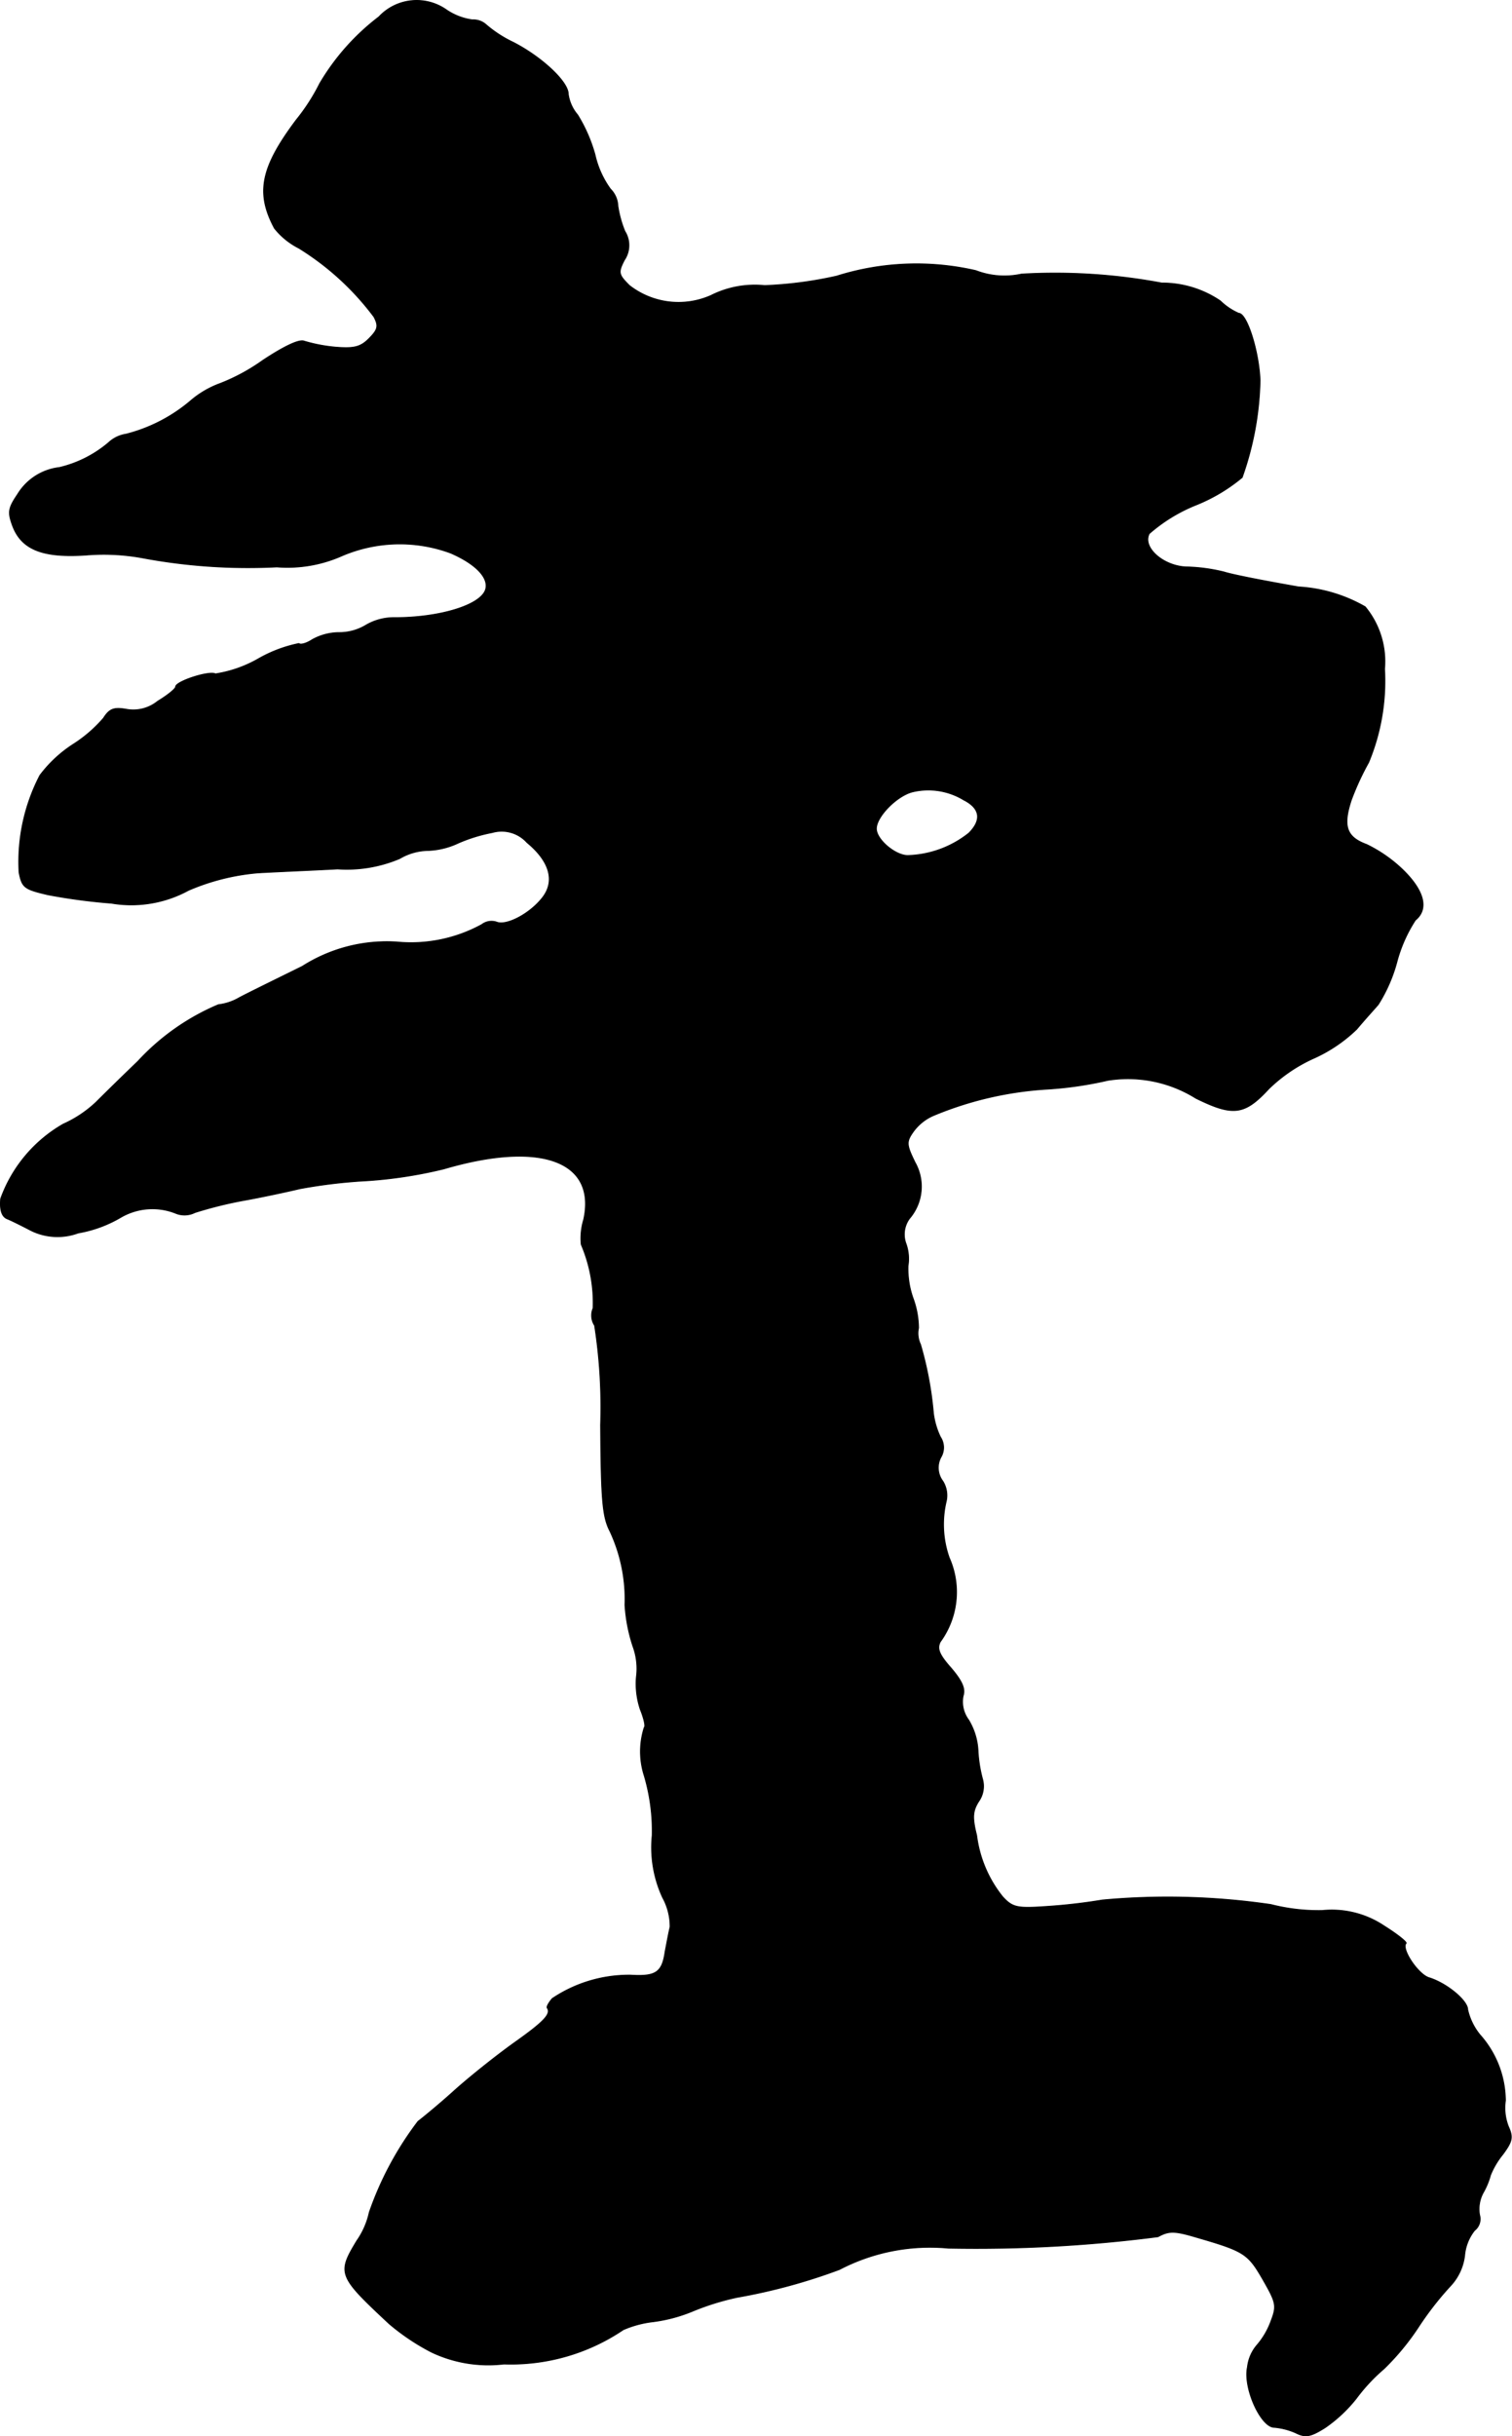 <?xml version="1.0" encoding="UTF-8"?>
<svg xmlns="http://www.w3.org/2000/svg"
     version="1.1"
     width="6.5mm"
     height="10.465mm"
     viewBox="0 0 18.426 29.665">
   <defs>
      <style type="text/css"><![CDATA[
      .a {
        stroke: #000;
        stroke-linecap: round;
        stroke-linejoin: round;
        stroke-width: 0.01px;
      }
    ]]></style>
   </defs>
   <path class="a"
         d="M4.617.205a2.819,2.819,0,0,0-.721.812,2.403,2.403,0,0,1-.285.442c-.436.581-.497.89-.267,1.32a.897.897,0,0,0,.297.242,3.316,3.316,0,0,1,.915.836c.061.115.048.157-.061.267-.103.103-.182.121-.406.103a1.925,1.925,0,0,1-.382-.073C3.648,4.13,3.473,4.209,3.2,4.39a2.379,2.379,0,0,1-.515.279,1.167,1.167,0,0,0-.363.212,1.96,1.96,0,0,1-.787.406.399.399,0,0,0-.212.103,1.432,1.432,0,0,1-.6.303.689.689,0,0,0-.509.327c-.115.17-.121.218-.061.382.109.291.369.394.902.357a2.608,2.608,0,0,1,.69.036,6.998,6.998,0,0,0,1.629.109,1.637,1.637,0,0,0,.787-.133A1.79,1.79,0,0,1,5.49,6.734c.309.133.478.309.424.454-.073.188-.569.333-1.102.333a.675.675,0,0,0-.351.091.625.625,0,0,1-.333.091.683.683,0,0,0-.321.085c-.073.048-.145.067-.164.048a1.665,1.665,0,0,0-.497.188,1.514,1.514,0,0,1-.521.182c-.073-.042-.485.091-.485.157,0,.024-.097.103-.218.176a.471.471,0,0,1-.388.097c-.145-.024-.2-.006-.273.109a1.666,1.666,0,0,1-.363.315,1.573,1.573,0,0,0-.412.382A2.283,2.283,0,0,0,.232,10.623c.036.188.067.206.351.273a7.153,7.153,0,0,0,.775.103,1.456,1.456,0,0,0,.939-.157,2.716,2.716,0,0,1,.842-.212c.2-.012.642-.03.975-.048a1.652,1.652,0,0,0,.757-.127A.698.698,0,0,1,5.217,10.357a.949.949,0,0,0,.369-.091,1.934,1.934,0,0,1,.412-.127.415.415,0,0,1,.424.121c.279.23.345.472.188.672-.151.194-.436.345-.557.297a.195.195,0,0,0-.182.03,1.796,1.796,0,0,1-1.036.212,1.917,1.917,0,0,0-1.151.297c-.333.164-.678.333-.769.382a.656.656,0,0,1-.254.085,2.832,2.832,0,0,0-.981.69c-.164.157-.394.382-.509.497a1.433,1.433,0,0,1-.4.267,1.72,1.72,0,0,0-.763.909c-.012.133.012.212.073.242.048.018.182.085.297.145a.731.731,0,0,0,.575.03,1.537,1.537,0,0,0,.515-.188A.765.765,0,0,1,2.134,14.772a.283.283,0,0,0,.242-.006,4.935,4.935,0,0,1,.581-.145c.236-.042.545-.109.697-.145a6.329,6.329,0,0,1,.818-.097,5.472,5.472,0,0,0,.939-.145c1.175-.345,1.859-.097,1.702.618a.775.775,0,0,0-.03.303,1.816,1.816,0,0,1,.145.775.224.224,0,0,0,.018.212,6.485,6.485,0,0,1,.073,1.211c.006.927.024,1.121.115,1.296a1.954,1.954,0,0,1,.182.896,1.999,1.999,0,0,0,.097.503.785.785,0,0,1,.042.376.979.979,0,0,0,.048.394c.042.103.067.206.048.218a.96.96,0,0,0,0,.588,2.369,2.369,0,0,1,.097.727,1.454,1.454,0,0,0,.127.757.732.732,0,0,1,.091.357c-.018.073-.042.206-.061.303-.036.254-.115.303-.418.285a1.678,1.678,0,0,0-.957.285c-.042.048-.073.103-.061.115.048.073-.036.164-.394.418-.23.164-.563.43-.751.6-.182.164-.382.327-.43.363a3.99,3.99,0,0,0-.594,1.108.948.948,0,0,1-.151.345c-.242.4-.23.43.394,1.012a2.724,2.724,0,0,0,.515.345,1.615,1.615,0,0,0,.884.145,2.447,2.447,0,0,0,1.454-.418,1.277,1.277,0,0,1,.363-.097,1.883,1.883,0,0,0,.478-.127,3.138,3.138,0,0,1,.545-.17,7.054,7.054,0,0,0,1.248-.339,2.383,2.383,0,0,1,1.326-.26,17.289,17.289,0,0,0,2.556-.139c.133-.073.2-.073.466.006.588.17.63.2.812.515.17.297.17.321.091.527a.934.934,0,0,1-.164.273.498.498,0,0,0-.115.267c-.055.254.164.733.327.733a.824.824,0,0,1,.26.067c.121.061.182.048.357-.061a1.752,1.752,0,0,0,.382-.357,2.199,2.199,0,0,1,.339-.363,3.029,3.029,0,0,0,.424-.515,3.84,3.84,0,0,1,.394-.503.654.654,0,0,0,.164-.363.569.569,0,0,1,.121-.303.176.176,0,0,0,.061-.188.417.417,0,0,1,.042-.267.932.932,0,0,0,.091-.218.977.977,0,0,1,.151-.254c.115-.157.127-.206.067-.339a.621.621,0,0,1-.036-.315,1.216,1.216,0,0,0-.309-.8.74.74,0,0,1-.151-.309c0-.109-.254-.321-.472-.388-.133-.042-.339-.351-.279-.418.018-.012-.103-.109-.267-.212a1.148,1.148,0,0,0-.757-.188,2.351,2.351,0,0,1-.624-.073,8.684,8.684,0,0,0-2.053-.055,6.823,6.823,0,0,1-.69.079c-.351.024-.406.012-.527-.121a1.487,1.487,0,0,1-.315-.745c-.055-.218-.048-.297.024-.412a.321.321,0,0,0,.048-.273,1.652,1.652,0,0,1-.055-.345.803.803,0,0,0-.115-.376.368.368,0,0,1-.067-.291c.03-.091-.012-.182-.145-.339-.145-.164-.176-.236-.133-.321a1.028,1.028,0,0,0,.109-1.024,1.217,1.217,0,0,1-.036-.69.326.326,0,0,0-.042-.242.272.272,0,0,1-.024-.291.231.231,0,0,0-.006-.248.948.948,0,0,1-.085-.291,4.308,4.308,0,0,0-.157-.836.315.315,0,0,1-.024-.2,1.072,1.072,0,0,0-.067-.363,1.072,1.072,0,0,1-.061-.394.545.545,0,0,0-.024-.267.325.325,0,0,1,.042-.309.598.598,0,0,0,.067-.684c-.103-.212-.109-.248-.024-.369a.592.592,0,0,1,.26-.206,4.252,4.252,0,0,1,1.351-.315,4.535,4.535,0,0,0,.763-.109,1.561,1.561,0,0,1,1.072.218c.454.224.594.206.89-.115a1.912,1.912,0,0,1,.557-.376,1.822,1.822,0,0,0,.515-.351c.091-.109.212-.242.26-.297a1.876,1.876,0,0,0,.23-.527,1.759,1.759,0,0,1,.224-.503c.17-.139.103-.369-.164-.624a1.72,1.72,0,0,0-.43-.297c-.248-.091-.291-.224-.188-.539a3.267,3.267,0,0,1,.212-.46,2.584,2.584,0,0,0,.194-1.139,1.045,1.045,0,0,0-.236-.757,1.843,1.843,0,0,0-.812-.242c-.382-.067-.793-.145-.909-.182A2.104,2.104,0,0,0,14.478,6.904c-.291,0-.563-.236-.472-.406a1.991,1.991,0,0,1,.575-.351,2.103,2.103,0,0,0,.557-.333,3.749,3.749,0,0,0,.218-1.181c-.012-.345-.157-.818-.26-.818a.758.758,0,0,1-.224-.151,1.264,1.264,0,0,0-.715-.218,7.053,7.053,0,0,0-1.708-.109.97.97,0,0,1-.557-.042,3.231,3.231,0,0,0-1.696.067,4.817,4.817,0,0,1-.878.115,1.191,1.191,0,0,0-.654.121A.974.974,0,0,1,7.67,3.476c-.133-.133-.139-.157-.061-.309a.321.321,0,0,0,.006-.351,1.336,1.336,0,0,1-.085-.309.309.309,0,0,0-.091-.206,1.132,1.132,0,0,1-.188-.418,1.867,1.867,0,0,0-.212-.485A.492.492,0,0,1,6.925,1.144c0-.151-.327-.454-.672-.63A1.486,1.486,0,0,1,5.926.302.233.233,0,0,0,5.756.241.74.74,0,0,1,5.441.12.63.63,0,0,0,4.617.205Zm7.135,9.54c.194.103.212.242.055.4a1.25,1.25,0,0,1-.745.273c-.151,0-.382-.194-.382-.327,0-.145.248-.4.442-.448a.83.83,0,0,1,.63.103Z"/>
</svg>
